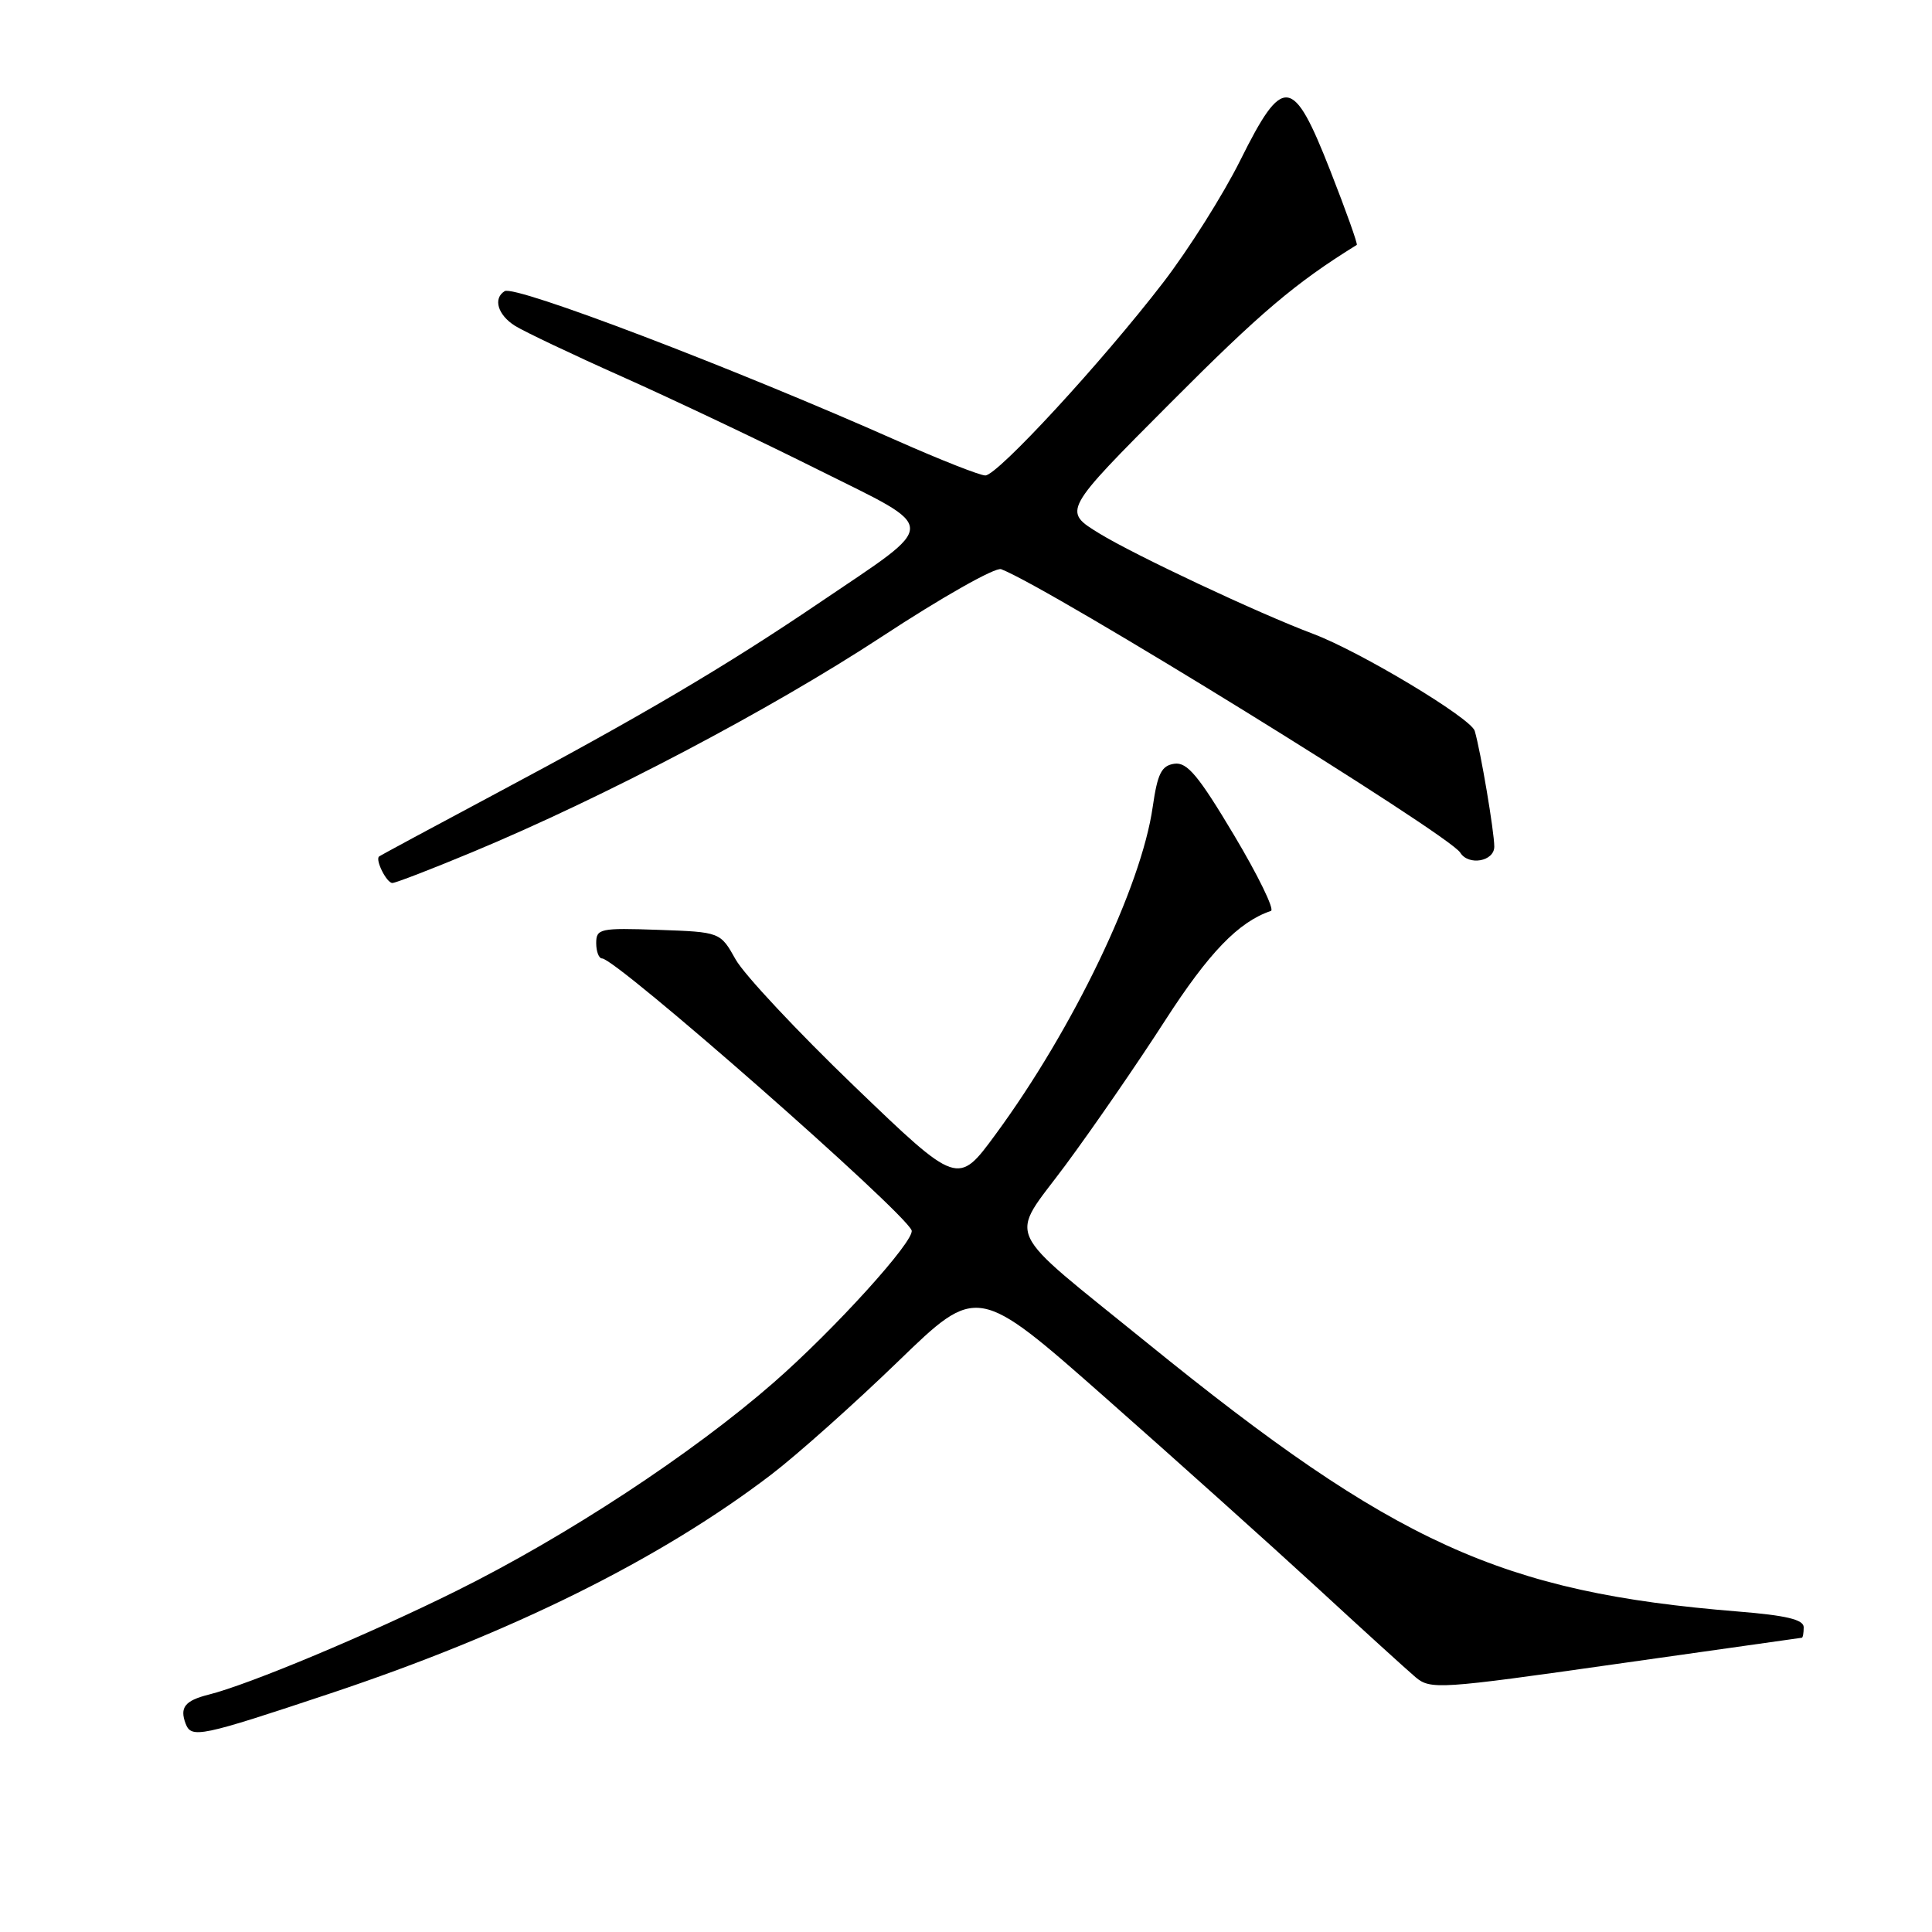 <?xml version="1.0" encoding="UTF-8" standalone="no"?>
<!DOCTYPE svg PUBLIC "-//W3C//DTD SVG 1.1//EN" "http://www.w3.org/Graphics/SVG/1.1/DTD/svg11.dtd" >
<svg xmlns="http://www.w3.org/2000/svg" xmlns:xlink="http://www.w3.org/1999/xlink" version="1.1" viewBox="0 0 256 256">
 <g >
 <path fill="currentColor"
d=" M 43.79 224.38 C 67.86 216.35 87.53 206.59 102.22 195.37 C 105.67 192.73 113.22 185.99 119.00 180.40 C 129.50 170.23 129.50 170.23 146.50 185.23 C 155.85 193.48 168.45 204.79 174.51 210.36 C 180.56 215.94 186.44 221.28 187.57 222.24 C 189.54 223.90 190.75 223.82 214.07 220.50 C 227.51 218.59 238.61 217.02 238.75 217.01 C 238.89 217.00 239.00 216.38 239.00 215.62 C 239.00 214.60 236.69 214.05 230.25 213.53 C 198.96 211.00 184.78 204.55 152.00 177.94 C 132.55 162.15 133.65 164.55 141.17 154.40 C 144.80 149.50 150.74 140.88 154.37 135.24 C 160.18 126.23 164.11 122.15 168.41 120.70 C 168.91 120.53 166.71 116.01 163.51 110.65 C 158.80 102.76 157.30 100.96 155.61 101.20 C 153.90 101.45 153.38 102.49 152.74 106.92 C 151.23 117.52 142.21 136.31 131.92 150.31 C 126.92 157.12 126.92 157.12 113.22 143.95 C 105.69 136.71 98.60 129.14 97.48 127.14 C 95.44 123.50 95.44 123.50 87.22 123.21 C 79.52 122.94 79.00 123.05 79.00 124.96 C 79.00 126.08 79.35 127.00 79.78 127.00 C 81.65 127.00 119.73 160.45 120.79 163.02 C 121.31 164.31 110.58 176.16 102.50 183.21 C 91.72 192.63 75.05 203.57 60.50 210.79 C 48.81 216.59 33.00 223.21 27.64 224.55 C 24.50 225.34 23.78 226.25 24.60 228.40 C 25.36 230.38 26.54 230.13 43.79 224.38 Z  M 62.59 112.91 C 80.04 105.65 102.07 94.05 116.85 84.36 C 124.78 79.15 131.89 75.13 132.66 75.42 C 139.10 77.90 191.98 110.54 193.49 112.98 C 194.58 114.75 198.00 114.15 198.00 112.18 C 198.00 110.23 196.20 99.56 195.41 96.85 C 194.92 95.16 180.22 86.33 174.00 83.99 C 166.80 81.29 150.33 73.55 145.66 70.68 C 140.81 67.71 140.81 67.71 155.16 53.32 C 167.02 41.41 171.63 37.50 179.78 32.45 C 179.93 32.35 178.36 27.94 176.28 22.64 C 171.32 9.99 170.02 9.84 164.34 21.25 C 162.08 25.79 157.49 33.06 154.14 37.42 C 146.01 47.99 132.17 63.00 130.56 63.00 C 129.84 63.00 124.59 60.93 118.88 58.40 C 97.00 48.69 68.24 37.73 66.87 38.58 C 65.30 39.55 65.96 41.74 68.25 43.18 C 69.49 43.95 75.90 47.00 82.50 49.94 C 89.10 52.89 100.73 58.40 108.35 62.21 C 124.63 70.33 124.61 69.01 108.57 79.87 C 96.09 88.33 84.84 94.96 65.50 105.26 C 57.25 109.66 50.38 113.36 50.23 113.49 C 49.69 113.93 51.23 117.00 51.99 117.00 C 52.42 117.00 57.19 115.16 62.59 112.91 Z "/>
</g>
</svg>